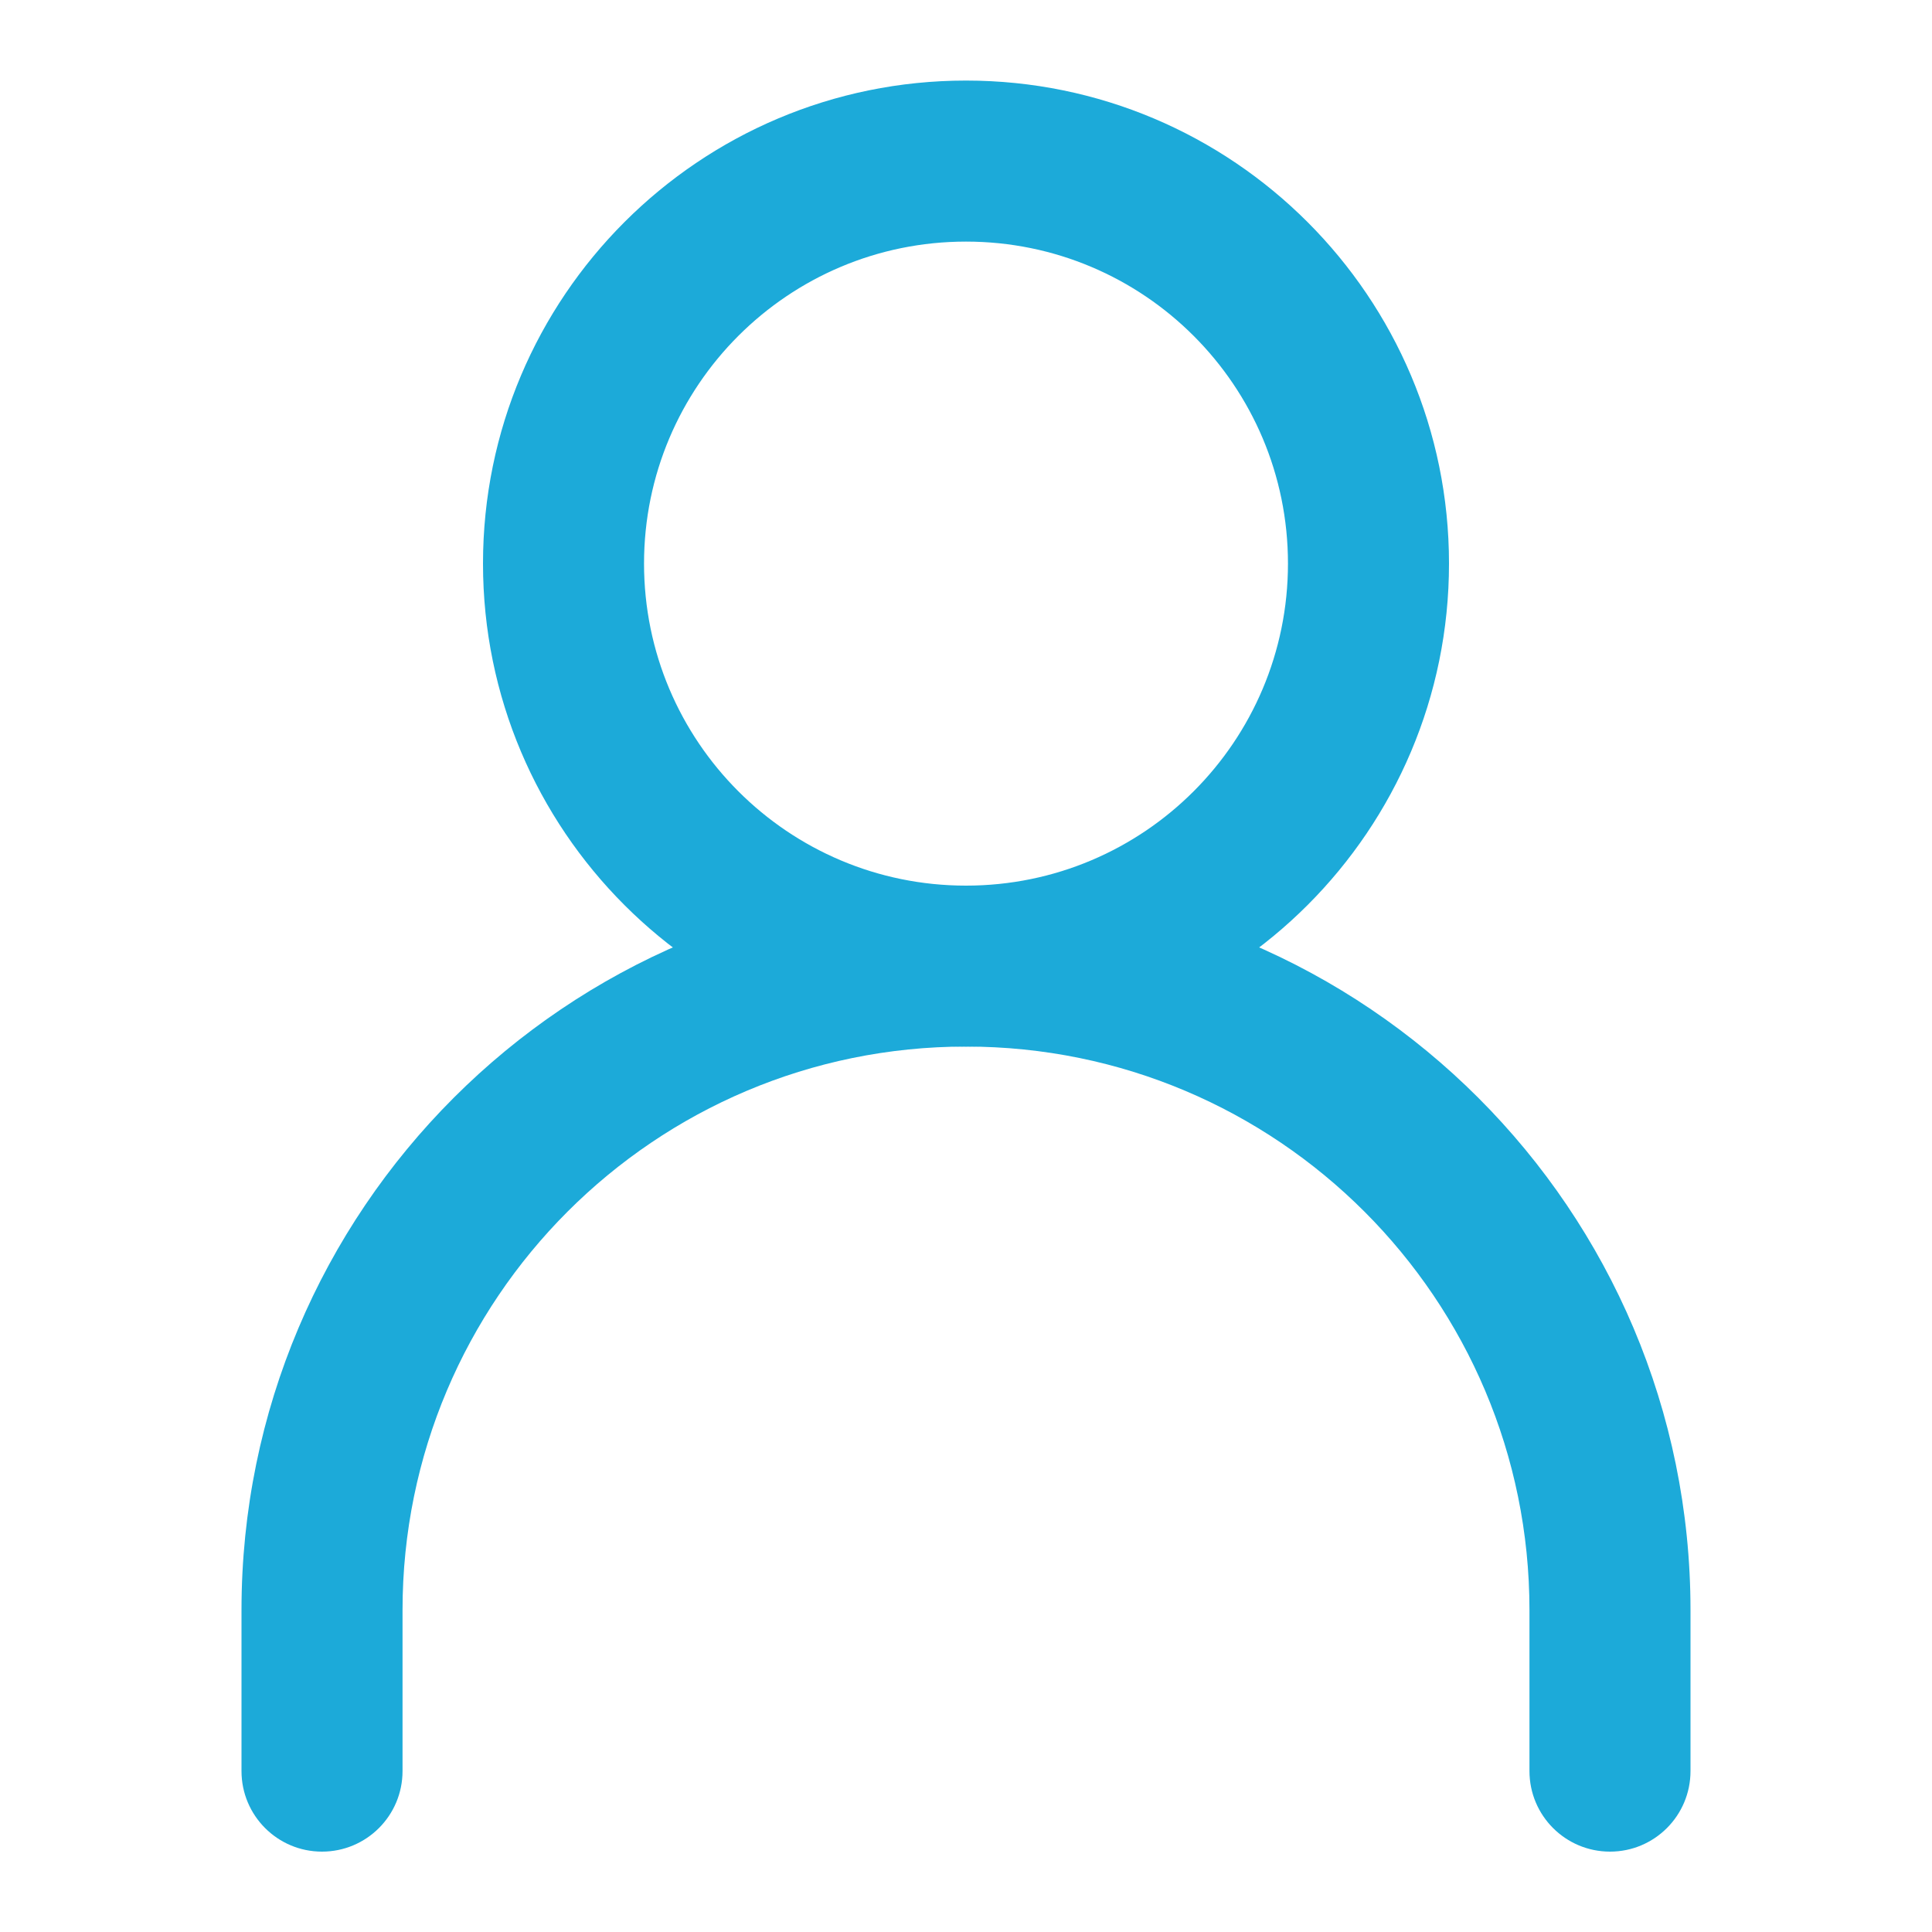 <svg width="20" height="20" viewBox="0 0 20 20" fill="none" xmlns="http://www.w3.org/2000/svg">
<g clip-path="url(#clip0_125_2046)">
<path fill-rule="evenodd" clip-rule="evenodd" d="M10 10.834C6.778 10.834 4.167 13.446 4.167 16.668V18.334C4.167 18.795 3.794 19.168 3.333 19.168C2.873 19.168 2.5 18.795 2.5 18.334V16.668C2.5 12.525 5.858 9.168 10 9.168C14.142 9.168 17.5 12.525 17.5 16.668V18.334C17.5 18.795 17.127 19.168 16.667 19.168C16.206 19.168 15.833 18.795 15.833 18.334V16.668C15.833 13.446 13.222 10.834 10 10.834Z" fill="#1CAAD9"/>
<path fill-rule="evenodd" clip-rule="evenodd" d="M10 9.168C11.841 9.168 13.333 7.675 13.333 5.834C13.333 3.993 11.841 2.501 10 2.501C8.159 2.501 6.667 3.993 6.667 5.834C6.667 7.675 8.159 9.168 10 9.168ZM10 10.834C12.761 10.834 15 8.596 15 5.834C15 3.073 12.761 0.834 10 0.834C7.239 0.834 5 3.073 5 5.834C5 8.596 7.239 10.834 10 10.834Z" fill="#1CAAD9"/>
</g>
<defs>
<clipPath id="clip0_125_2046">
<rect width="20" height="20" fill="white" transform="translate(0 0.001)"/>
</clipPath>
</defs>
</svg>
